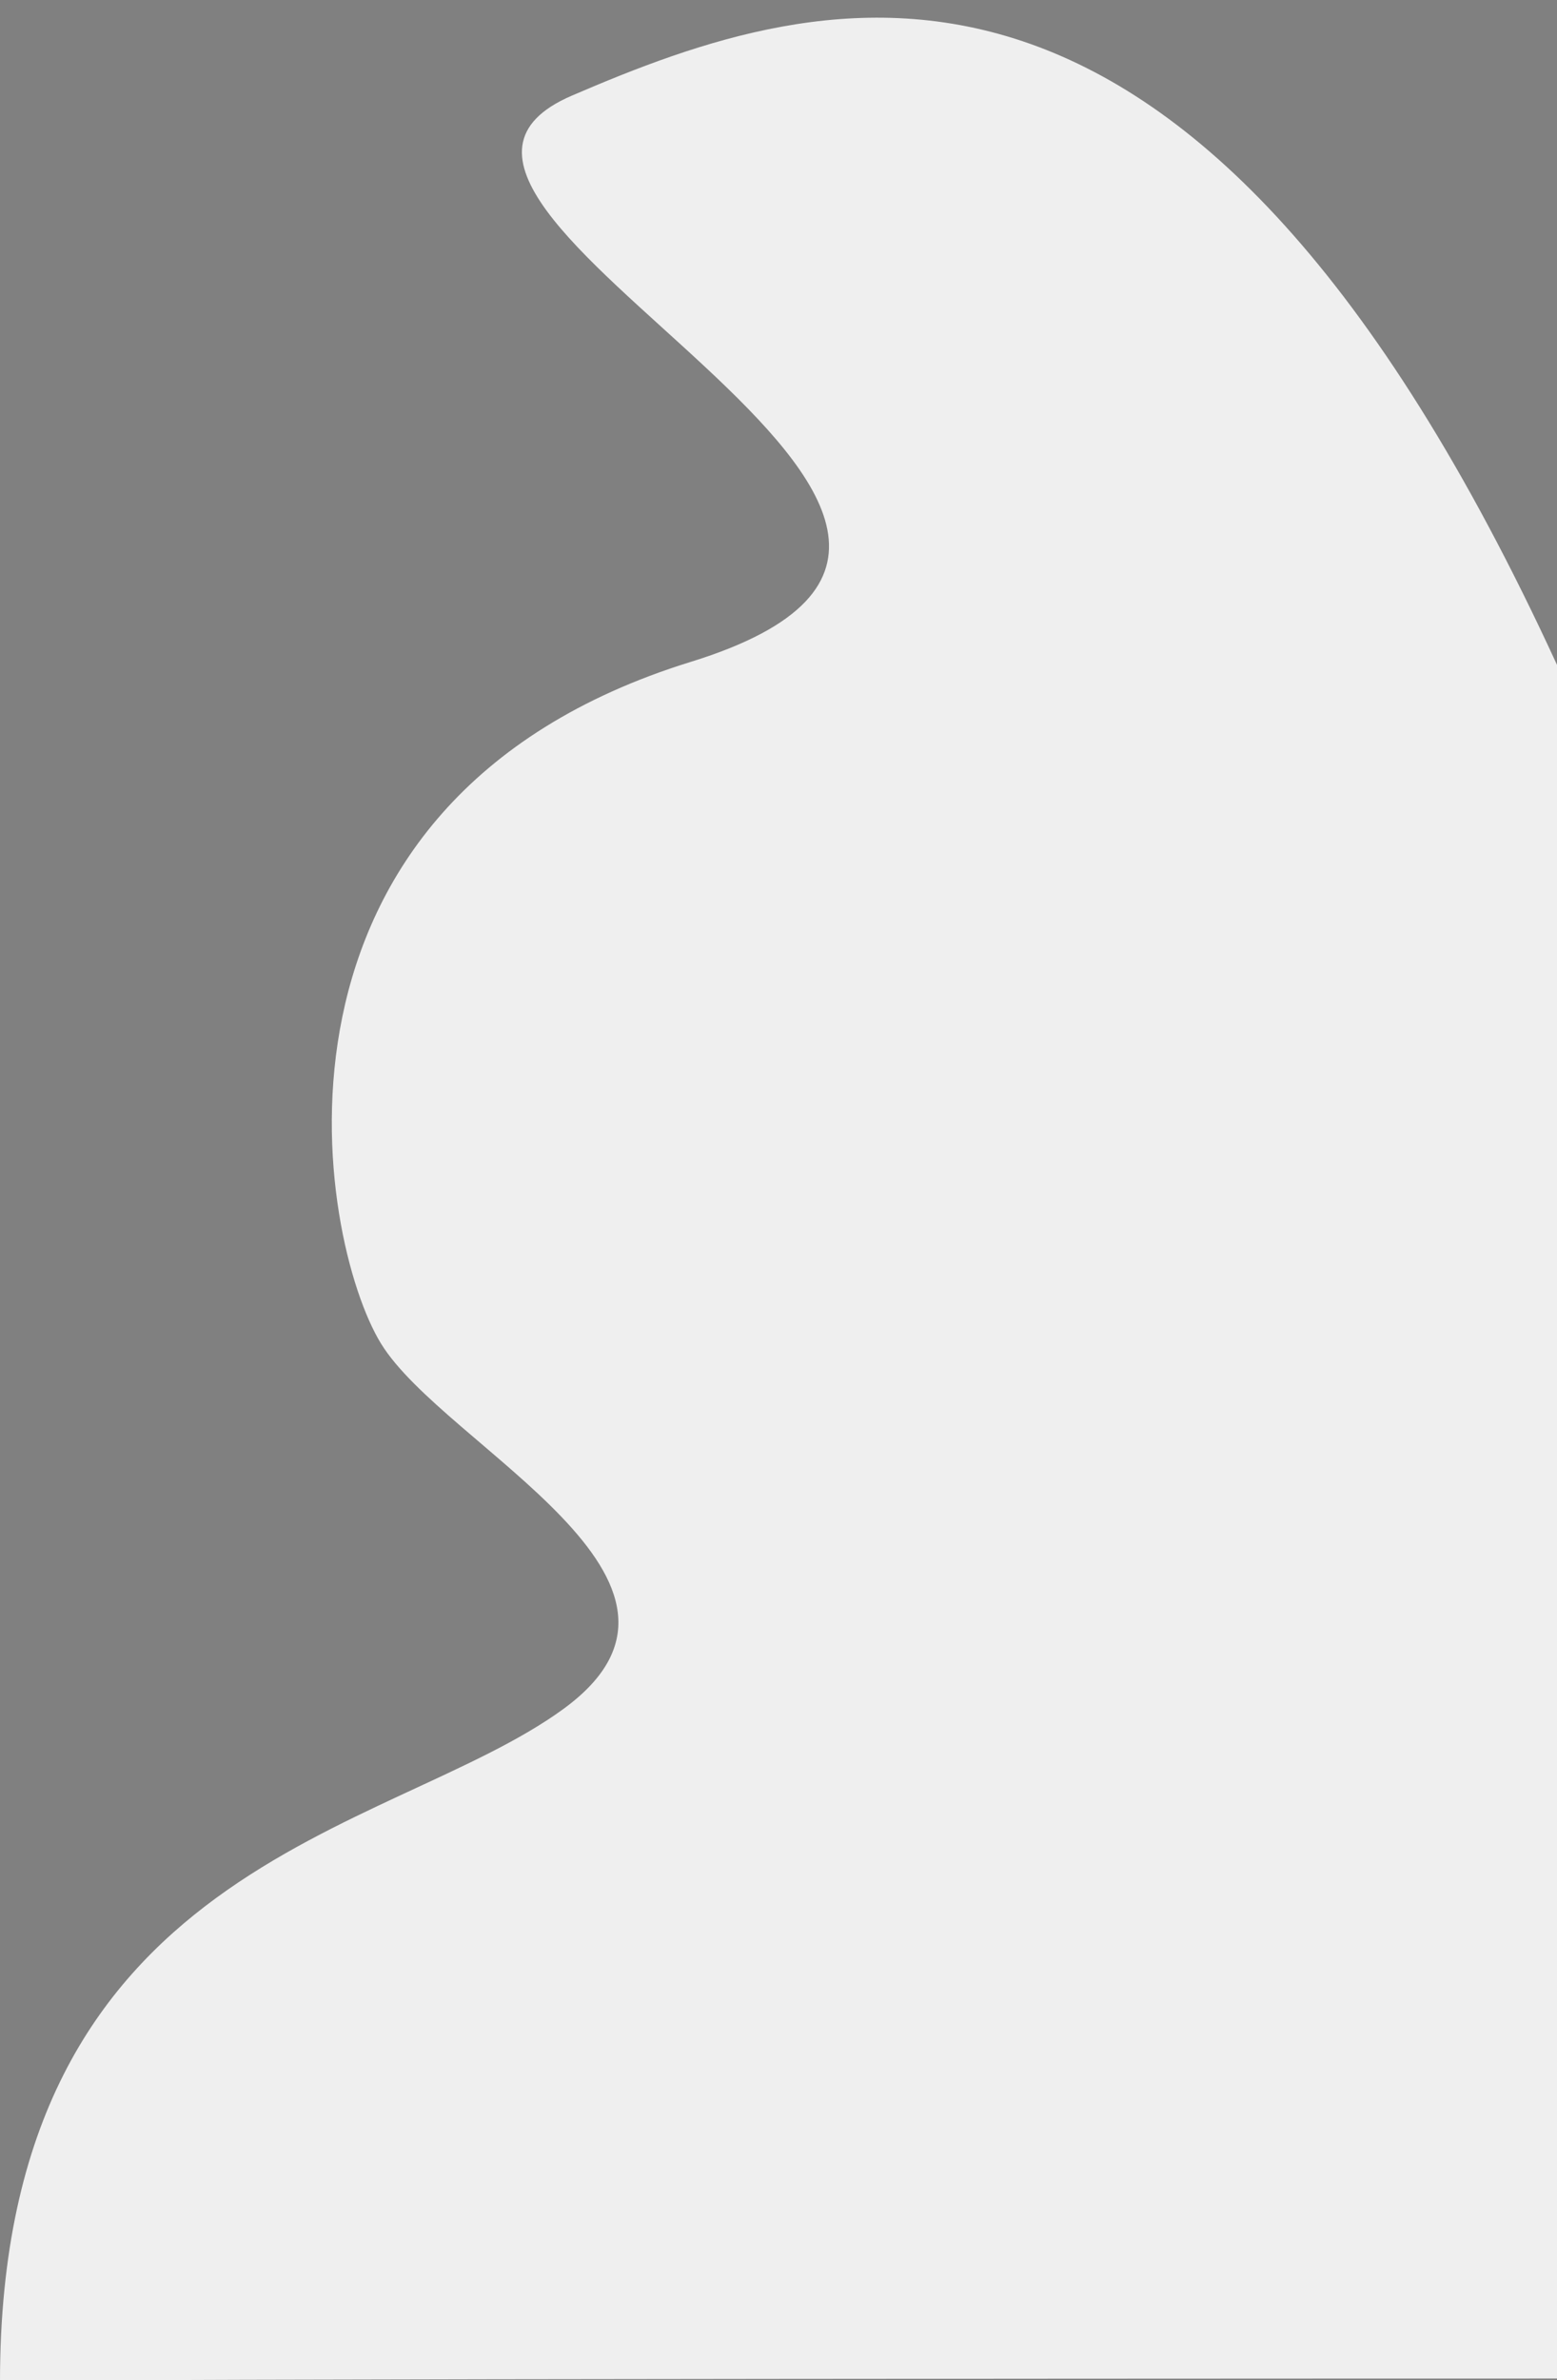 <svg id="Capa_1" data-name="Capa 1" xmlns="http://www.w3.org/2000/svg" xmlns:xlink="http://www.w3.org/1999/xlink" viewBox="0 0 256 391"><rect x="0" y="0" width="256" height="391" fill="#808080" stroke="none"/><defs><style>.cls-1{fill:none;}.cls-2{fill:#efefef;}.cls-3{clip-path:url(#clip-path);}.cls-4{fill:url(#linear-gradient);}.cls-5{clip-path:url(#clip-path-2);}.cls-6{fill:#fff;}.cls-7{opacity:0.3;}.cls-8{fill:url(#linear-gradient-2);}.cls-9{clip-path:url(#clip-path-4);}.cls-10{fill:url(#linear-gradient-3);}.cls-11{clip-path:url(#clip-path-5);}.cls-12{fill:url(#linear-gradient-4);}.cls-13{fill:url(#linear-gradient-5);}.cls-14{clip-path:url(#clip-path-7);}.cls-15{clip-path:url(#clip-path-8);}.cls-16{fill:url(#linear-gradient-6);}.cls-17{clip-path:url(#clip-path-9);}.cls-18{clip-path:url(#clip-path-10);}.cls-19{fill:url(#linear-gradient-7);}.cls-20{fill:url(#linear-gradient-8);}</style><clipPath id="clip-path"><rect class="cls-1" x="-809.48" y="-152.79" width="207.47" height="228.11" rx="13.76"/></clipPath><linearGradient id="linear-gradient" x1="-886.18" y1="69.45" x2="85.32" y2="69.45" gradientUnits="userSpaceOnUse"><stop offset="0" stop-color="#0e061e"/><stop offset="0.09" stop-color="#100725"/><stop offset="0.22" stop-color="#150937"/><stop offset="0.36" stop-color="#1d0d55"/><stop offset="0.43" stop-color="#210f65"/><stop offset="0.82" stop-color="#4f1a7c"/><stop offset="0.99" stop-color="#641f87"/></linearGradient><clipPath id="clip-path-2"><rect class="cls-1" x="-886.18" y="-209.85" width="971.5" height="558.6"/></clipPath><linearGradient id="linear-gradient-2" x1="-903.24" y1="103.08" x2="273.54" y2="103.08" gradientUnits="userSpaceOnUse"><stop offset="0" stop-color="#2d62ff"/><stop offset="0.21" stop-color="#641f87"/><stop offset="0.48" stop-color="#1e2f8a"/><stop offset="1" stop-color="#0e061e"/></linearGradient><clipPath id="clip-path-4"><rect class="cls-1" x="-323.48" y="-156.79" width="207.47" height="228.11" rx="13.76"/></clipPath><linearGradient id="linear-gradient-3" x1="-400.18" y1="65.45" x2="571.32" y2="65.45" xlink:href="#linear-gradient"/><clipPath id="clip-path-5"><rect class="cls-1" x="-400.18" y="-213.85" width="971.5" height="558.6"/></clipPath><linearGradient id="linear-gradient-4" x1="-480.59" y1="7.91" x2="237.25" y2="7.91" xlink:href="#linear-gradient-2"/><linearGradient id="linear-gradient-5" x1="-417.24" y1="99.08" x2="759.54" y2="99.08" xlink:href="#linear-gradient-2"/><clipPath id="clip-path-7"><rect class="cls-1" x="-840.34" y="505.43" width="265.86" height="292.29" rx="17.63"/></clipPath><clipPath id="clip-path-8"><rect class="cls-1" x="-938.63" y="432.31" width="1244.88" height="715.78"/></clipPath><linearGradient id="linear-gradient-6" x1="-960.48" y1="833.3" x2="547.44" y2="833.3" xlink:href="#linear-gradient-2"/><clipPath id="clip-path-9"><rect class="cls-1" x="-310.34" y="489.43" width="265.86" height="292.29" rx="17.63"/></clipPath><clipPath id="clip-path-10"><rect class="cls-1" x="-408.63" y="416.31" width="1244.88" height="715.78"/></clipPath><linearGradient id="linear-gradient-7" x1="-511.66" y1="700.47" x2="408.17" y2="700.47" xlink:href="#linear-gradient-2"/><linearGradient id="linear-gradient-8" x1="-430.48" y1="817.3" x2="1077.44" y2="817.3" xlink:href="#linear-gradient-2"/></defs><title>Mesa de trabajo 23</title><path class="cls-2" d="M256,109.22C195.92-21.28,135.84-2.28,94,15.72s94,70,19.59,93-61.39,95-50.94,112,58.78,39,30,60S0,305.72,0,391.22c0-.5,256-.5,256-.5Z"/><g class="cls-3"><rect class="cls-4" x="-886.18" y="-209.85" width="971.5" height="558.6"/><g class="cls-5"><path class="cls-6" d="M191.87-2.15c-4.61-.75-4.84.38-6.18,3.73.5-3.81.66-4.49-3.82-6.13,3.92.56,4.81,1,6.15-3.59C187.3-3.26,188.2-3.65,191.87-2.15Z"/><path class="cls-6" d="M45,16.39c-2.31-.38-2.43.19-3.1,1.87.25-1.91.33-2.25-1.92-3.08,2,.28,2.41.51,3.09-1.8C42.7,15.83,43.15,15.63,45,16.39Z"/><path class="cls-6" d="M155.19,6.86c-.91-.15-.95.07-1.22.73.1-.75.14-.88-.75-1.21.77.11.95.2,1.21-.7C154.29,6.64,154.47,6.56,155.19,6.86Z"/><path class="cls-6" d="M108.56,23.1a1.19,1.19,0,1,1,.31-1.65A1.19,1.19,0,0,1,108.56,23.1Z"/></g><g class="cls-5"><g class="cls-7"><path class="cls-8" d="M-903.24,195.72c78.18-324.27,453.06-77.82,487.17,173.75,17.22,127,286.35,13.55,195.09-81s259-52.24,133.25-181.22c-120.84-123.92-84-527.63,1.06-226,136.45,484,194.23-439.54,206.8-75.68,3.2,92.74-298.47,682.23,132.18,408.27,80.49-51.21-93.8,217.46-93.8,217.46L69,353.48S-109,263.94-119.71,330-372.35,487.8-372.35,487.8L-509.88,371.6S-749.73,106.18-903.24,233Z"/></g></g></g><g class="cls-9"><rect class="cls-10" x="-400.18" y="-213.85" width="971.5" height="558.6"/><g class="cls-11"><path class="cls-6" d="M171.53,44.33a1.93,1.93,0,0,1-.92,2.56,1.91,1.91,0,1,1,.92-2.56Z"/><path class="cls-6" d="M131.52,103.05a1.68,1.68,0,1,1-2.24-.8A1.69,1.69,0,0,1,131.52,103.05Z"/><path class="cls-6" d="M190.29,77.7a3.31,3.31,0,1,1-4.4-1.59A3.3,3.3,0,0,1,190.29,77.7Z"/><path class="cls-6" d="M168.48,115.7a3.31,3.31,0,1,1-4.4-1.59A3.3,3.3,0,0,1,168.48,115.7Z"/><path class="cls-6" d="M155.58,185.44a2.42,2.42,0,1,1-1.82-2.91A2.42,2.42,0,0,1,155.58,185.44Z"/><path class="cls-6" d="M150.28,235.22a2.43,2.43,0,1,1-1.82-2.91A2.42,2.42,0,0,1,150.28,235.22Z"/><path class="cls-6" d="M141.69,301.82a2.43,2.43,0,1,1-1.82-2.91A2.43,2.43,0,0,1,141.69,301.82Z"/><path class="cls-6" d="M103.85,254.93A2.42,2.42,0,1,1,102,252,2.42,2.42,0,0,1,103.85,254.93Z"/><path class="cls-6" d="M113.85,344.31A2.42,2.42,0,1,1,112,341.4,2.41,2.41,0,0,1,113.85,344.31Z"/><path class="cls-6" d="M50.81,177.94a3.64,3.64,0,1,1-2.72-4.38A3.63,3.63,0,0,1,50.81,177.94Z"/><path class="cls-6" d="M137.38,394c-6-.94-6.29.54-8,4.91.61-5,.81-5.84-5-7.93,5.11.68,6.27,1.25,8-4.75C131.43,392.59,132.59,392.08,137.38,394Z"/><path class="cls-6" d="M66.77,325.85c-3-.47-3.16.27-4,2.46.3-2.49.41-2.93-2.53-4,2.56.34,3.15.63,4-2.38C63.78,325.14,64.37,324.88,66.77,325.85Z"/><path class="cls-6" d="M54.87,302.62c-1.18-.19-1.24.1-1.57,1,.12-1,.16-1.14-1-1.56,1,.14,1.23.25,1.56-.93C53.7,302.34,53.93,302.24,54.87,302.62Z"/><path class="cls-6" d="M88,114.86c-1.18-.19-1.24.1-1.57,1,.12-1,.16-1.15-1-1.56,1,.14,1.23.25,1.56-.93C86.78,114.58,87,114.48,88,114.86Z"/><path class="cls-6" d="M182.72,119.5c-1.19-.19-1.24.1-1.58,1,.12-1,.16-1.15-1-1.56,1,.14,1.23.25,1.57-.93C181.54,119.22,181.77,119.12,182.72,119.5Z"/><path class="cls-6" d="M14.71,257.26c-6-.93-6.3.55-8,4.92.61-5,.82-5.85-5-7.93,5.12.68,6.27,1.25,8-4.75C8.75,255.86,9.91,255.35,14.71,257.26Z"/><path class="cls-6" d="M33.06,88c-6-.94-6.3.54-8,4.91.61-5,.82-5.84-5-7.93,5.12.68,6.27,1.26,8-4.75C27.1,86.57,28.26,86.06,33.06,88Z"/><path class="cls-6" d="M160.85,149.28c-6-.93-6.3.55-8,4.92.62-5,.82-5.85-5-7.93,5.12.68,6.28,1.25,8-4.75C154.89,147.88,156.06,147.37,160.85,149.28Z"/><path class="cls-6" d="M120.93,64.28c-6-.93-6.3.55-8,4.92.61-5,.82-5.85-5-7.93,5.12.68,6.28,1.25,8-4.75C115,62.88,116.13,62.37,120.93,64.28Z"/><path class="cls-6" d="M85.11,81a2.47,2.47,0,1,1-4.82-1.12A2.47,2.47,0,0,1,85.11,81Z"/><path class="cls-6" d="M4.12,203.86a2.29,2.29,0,1,1-1.72-2.74A2.29,2.29,0,0,1,4.12,203.86Z"/><path class="cls-6" d="M15.13,299.87a2.47,2.47,0,1,1-1.84-3A2.48,2.48,0,0,1,15.13,299.87Z"/><path class="cls-6" d="M35.36,48.32a3.83,3.83,0,1,1-2.87-4.6A3.84,3.84,0,0,1,35.36,48.32Z"/><path class="cls-6" d="M36.42,115.54a2.61,2.61,0,1,1-2-3.14A2.62,2.62,0,0,1,36.42,115.54Z"/><path class="cls-6" d="M8.45,128.35a1.87,1.87,0,1,1-1.4-2.25A1.86,1.86,0,0,1,8.45,128.35Z"/><path class="cls-6" d="M95.59,144.14a1.55,1.55,0,1,1-1.16-1.85A1.55,1.55,0,0,1,95.59,144.14Z"/><path class="cls-6" d="M76.27,215.61a1.54,1.54,0,1,1-1.16-1.84A1.53,1.53,0,0,1,76.27,215.61Z"/><path class="cls-6" d="M97.92,305.89A2.38,2.38,0,1,1,96.14,303,2.38,2.38,0,0,1,97.92,305.89Z"/><path class="cls-6" d="M59.92,367.39a1.55,1.55,0,1,1,.38-2.15A1.55,1.55,0,0,1,59.92,367.39Z"/><path class="cls-6" d="M74.93,24.42A1.54,1.54,0,0,1,72.79,24a1.54,1.54,0,1,1,2.53-1.76A1.53,1.53,0,0,1,74.93,24.42Z"/><path class="cls-6" d="M40.71,372.79c.17-.12-.09-.78-.58-1.48s-1-1.18-1.18-1.06.1.79.58,1.48S40.54,372.91,40.71,372.79Z"/><path class="cls-6" d="M197.2,150.64a1.06,1.06,0,1,1-1.4-.55A1.06,1.06,0,0,1,197.2,150.64Z"/><path class="cls-6" d="M173.86,182.38a.93.93,0,0,1-1.71.73.93.93,0,0,1,.49-1.22A.92.92,0,0,1,173.86,182.38Z"/><path class="cls-6" d="M206.93,169.5a1.84,1.84,0,1,1-2.41-1A1.83,1.83,0,0,1,206.93,169.5Z"/><path class="cls-6" d="M12,97.26a1.24,1.24,0,0,1-2.4-.65,1.24,1.24,0,1,1,2.4.65Z"/><path class="cls-6" d="M91.64,299.07a1.55,1.55,0,1,1-3-.81,1.55,1.55,0,0,1,3,.81Z"/><path class="cls-6" d="M10,253.09a1.28,1.28,0,0,1-1.56.9,1.27,1.27,0,0,1,.66-2.45A1.28,1.28,0,0,1,10,253.09Z"/><path class="cls-6" d="M45.68,118.78a1.19,1.19,0,1,1-.84-1.46A1.19,1.19,0,0,1,45.68,118.78Z"/><path class="cls-6" d="M76.88,256.8a.83.83,0,1,1-.59-1A.83.83,0,0,1,76.88,256.8Z"/><path class="cls-6" d="M57.92,266.73a1.11,1.11,0,1,1-.78-1.37A1.11,1.11,0,0,1,57.92,266.73Z"/><path class="cls-6" d="M48.31,332.47a1.11,1.11,0,1,1-.79-1.38A1.12,1.12,0,0,1,48.31,332.47Z"/><path class="cls-6" d="M194.09,190.12a1.84,1.84,0,1,1-2.41-1A1.84,1.84,0,0,1,194.09,190.12Z"/><path class="cls-6" d="M185.55,228.5a1.35,1.35,0,1,1-1-1.65A1.35,1.35,0,0,1,185.55,228.5Z"/><path class="cls-6" d="M181.61,256a1.34,1.34,0,0,1-1.65,1,1.35,1.35,0,0,1,.7-2.6A1.34,1.34,0,0,1,181.61,256Z"/><path class="cls-6" d="M175.52,292.71a1.35,1.35,0,1,1-1-1.65A1.34,1.34,0,0,1,175.52,292.71Z"/><path class="cls-6" d="M155.5,266a1.35,1.35,0,1,1-1-1.65A1.35,1.35,0,0,1,155.5,266Z"/><path class="cls-6" d="M159.25,315.69a1.35,1.35,0,1,1-2.6-.7,1.35,1.35,0,0,1,2.6.7Z"/><path class="cls-6" d="M127.64,222.25a2,2,0,1,1-1.41-2.48A2,2,0,0,1,127.64,222.25Z"/><path class="cls-6" d="M75.07,140.48c-2.28-.44-2.41.12-3.12,1.76.3-1.88.39-2.22-1.82-3.1,2,.34,2.38.57,3.11-1.7C72.82,139.86,73.27,139.68,75.07,140.48Z"/><path class="cls-6" d="M97.58,217.84c-2.55-.49-2.7.14-3.5,2,.34-2.11.44-2.49-2-3.47,2.18.37,2.66.63,3.48-1.91C95.06,217.15,95.56,217,97.58,217.84Z"/><path class="cls-6" d="M92.11,339c-3.31-.64-3.5.18-4.53,2.57.44-2.74.57-3.22-2.64-4.5,2.82.48,3.45.82,4.51-2.47C88.84,338.09,89.49,337.83,92.11,339Z"/><path class="cls-6" d="M171.29,343.69c-3.31-.64-3.5.18-4.53,2.56.44-2.73.57-3.22-2.63-4.49,2.82.48,3.45.82,4.51-2.47C168,342.79,168.67,342.53,171.29,343.69Z"/><path class="cls-6" d="M64.94,354.12c-1.66-.32-1.75.09-2.27,1.28.22-1.37.28-1.61-1.32-2.25,1.41.24,1.73.41,2.26-1.24C63.3,353.67,63.63,353.54,64.94,354.12Z"/><path class="cls-6" d="M133.53,304.52c-1.66-.32-1.75.09-2.27,1.29.22-1.38.28-1.62-1.32-2.26,1.41.24,1.73.41,2.26-1.24C131.89,304.07,132.22,303.94,133.53,304.52Z"/><path class="cls-6" d="M127.4,291.41c-.65-.12-.68,0-.89.51.09-.54.11-.64-.52-.89.56.1.68.16.89-.48C126.76,291.24,126.89,291.19,127.4,291.41Z"/><path class="cls-6" d="M144.65,349.45c-.65-.13-.69,0-.9.5.09-.53.12-.63-.51-.88.55.09.67.16.88-.49C144,349.27,144.13,349.22,144.65,349.45Z"/><path class="cls-6" d="M1.81,274.85c-.65-.13-.69,0-.89.5.09-.54.11-.63-.52-.88.56.09.68.16.89-.49C1.17,274.67,1.3,274.62,1.81,274.85Z"/><path class="cls-6" d="M149.49,188c-.66-.12-.69,0-.9.51.09-.54.12-.64-.51-.89.55.1.67.17.88-.48C148.84,187.87,149,187.82,149.49,188Z"/><path class="cls-6" d="M201.9,192.51c-.65-.13-.69,0-.9.5.09-.53.12-.63-.51-.88.55.09.68.16.88-.49C201.25,192.33,201.38,192.28,201.9,192.51Z"/><path class="cls-6" d="M106.06,265.48c-3.31-.64-3.5.18-4.54,2.56.44-2.73.57-3.22-2.63-4.49,2.82.48,3.45.82,4.51-2.47C102.78,264.58,103.44,264.32,106.06,265.48Z"/><path class="cls-6" d="M33.08,205.76c-3.31-.64-3.49.17-4.53,2.56.44-2.74.57-3.22-2.63-4.49,2.82.47,3.45.81,4.51-2.48C29.81,204.86,30.47,204.6,33.08,205.76Z"/><path class="cls-6" d="M119.61,172.06c-3.31-.64-3.5.17-4.54,2.56.44-2.74.57-3.22-2.63-4.5,2.82.48,3.45.82,4.51-2.47C116.34,171.16,117,170.9,119.61,172.06Z"/><path class="cls-6" d="M31.16,278.79c-1.94-.37-2.05.1-2.66,1.5.26-1.6.34-1.89-1.54-2.63,1.65.28,2,.48,2.64-1.45C29.24,278.26,29.63,278.11,31.16,278.79Z"/><path class="cls-6" d="M12.92,122.42c-2.09-.4-2.21.11-2.87,1.62.28-1.73.36-2-1.67-2.84,1.79.3,2.19.52,2.86-1.57C10.85,121.85,11.27,121.69,12.92,122.42Z"/><path class="cls-6" d="M189.19,208.58c-3.31-.64-3.5.17-4.54,2.56.44-2.74.57-3.22-2.63-4.5,2.82.48,3.45.82,4.51-2.47C185.91,207.68,186.57,207.42,189.19,208.58Z"/><path class="cls-6" d="M168.77,160.68c-3.31-.64-3.5.18-4.54,2.57.44-2.74.57-3.23-2.63-4.5,2.82.48,3.45.82,4.51-2.47C165.49,159.78,166.15,159.53,168.77,160.68Z"/><path class="cls-6" d="M148.58,169.23a1.37,1.37,0,1,1-1-1.68A1.36,1.36,0,0,1,148.58,169.23Z"/><path class="cls-6" d="M2.84,110.39A2.32,2.32,0,0,1,0,112a2.35,2.35,0,0,1-1.65-2.86,2.33,2.33,0,1,1,4.5,1.21Z"/><path class="cls-6" d="M101.26,235.68a1.27,1.27,0,1,1-.9-1.55A1.27,1.27,0,0,1,101.26,235.68Z"/><path class="cls-6" d="M105.44,289.1a1.37,1.37,0,0,1-1.68,1,1.37,1.37,0,1,1,1.68-1Z"/><path class="cls-6" d="M121.68,150.13a2.13,2.13,0,1,1-1.5-2.61A2.12,2.12,0,0,1,121.68,150.13Z"/><path class="cls-6" d="M120.92,187.39a1.45,1.45,0,1,1-1-1.77A1.45,1.45,0,0,1,120.92,187.39Z"/><path class="cls-6" d="M105.17,193.93a1,1,0,0,1-2-.54,1,1,0,0,1,1.26-.73A1,1,0,0,1,105.17,193.93Z"/><path class="cls-6" d="M153.13,204.42a.86.86,0,1,1-.6-1A.86.86,0,0,1,153.13,204.42Z"/><path class="cls-6" d="M141,243.64a.86.86,0,0,1-1.05.6.87.87,0,0,1-.61-1.05.86.86,0,0,1,1.66.45Z"/><path class="cls-6" d="M151.19,294.09a1.32,1.32,0,1,1-.93-1.62A1.32,1.32,0,0,1,151.19,294.09Z"/><path class="cls-6" d="M65.08,194.63a1.35,1.35,0,1,1-1-1.65A1.34,1.34,0,0,1,65.08,194.63Z"/><path class="cls-6" d="M58,163.4a.86.86,0,1,1-.6-1.05A.86.86,0,0,1,58,163.4Z"/><path class="cls-6" d="M24.83,186.46a1.34,1.34,0,1,1-.33-2.66,1.34,1.34,0,1,1,.33,2.66Z"/><path class="cls-6" d="M33.72,180.71a.84.84,0,0,1-.95-.74.85.85,0,1,1,1.69-.21A.84.84,0,0,1,33.72,180.71Z"/><path class="cls-6" d="M25.69,222.74a1.34,1.34,0,1,1-1.45-2.26,1.34,1.34,0,1,1,1.45,2.26Z"/><path class="cls-6" d="M128.9,327.4a.85.85,0,1,1,.26-1.18A.85.85,0,0,1,128.9,327.4Z"/><path class="cls-6" d="M51.72,224.24a.85.85,0,1,1,.26-1.18A.85.85,0,0,1,51.72,224.24Z"/><path class="cls-6" d="M33.75,148.67a.85.85,0,1,1-.92-1.44.85.85,0,0,1,.92,1.44Z"/><path class="cls-6" d="M144.08,137.68a.86.86,0,1,1,.26-1.19A.87.87,0,0,1,144.08,137.68Z"/><path class="cls-6" d="M84.87,172.11a.85.85,0,0,1-1.18-.26.85.85,0,1,1,1.18.26Z"/><path class="cls-6" d="M99.8,135.33a.85.85,0,1,1-.92-1.44.85.85,0,1,1,.92,1.44Z"/><path class="cls-6" d="M26.93,300.8a.86.86,0,0,1-.93-1.45.86.86,0,0,1,.93,1.45Z"/><path class="cls-6" d="M152,343.12a.85.85,0,0,1-.92-1.44.85.85,0,0,1,1.18.26A.86.86,0,0,1,152,343.12Z"/><path class="cls-6" d="M52.67,294.81a.85.85,0,1,1,.26-1.18A.85.85,0,0,1,52.67,294.81Z"/><path class="cls-6" d="M110.68,360.23a.86.86,0,0,1-.93-1.44.85.85,0,0,1,1.18.26A.84.84,0,0,1,110.68,360.23Z"/><path class="cls-6" d="M19.85,113.16c.1-.06,0-.44-.29-.84s-.54-.67-.63-.61,0,.44.29.84S19.76,113.22,19.85,113.16Z"/><path class="cls-6" d="M118.15,330c.1-.06,0-.43-.29-.83s-.54-.67-.63-.61,0,.44.29.83S118.06,330.07,118.15,330Z"/><path class="cls-6" d="M38,262.21a1.32,1.32,0,1,1-.93-1.62A1.32,1.32,0,0,1,38,262.21Z"/><path class="cls-6" d="M12.48,333.16A1.25,1.25,0,0,1,11,334a1.24,1.24,0,1,1,.64-2.39A1.26,1.26,0,0,1,12.48,333.16Z"/><path class="cls-6" d="M188.75,219.24a3.75,3.75,0,1,1-2.78-4.5A3.74,3.74,0,0,1,188.75,219.24Z"/><path class="cls-6" d="M150,118.4a2,2,0,1,1-1.5-2.4A2,2,0,0,1,150,118.4Z"/><path class="cls-6" d="M105,143.74a2.69,2.69,0,1,1-2-3.25A2.69,2.69,0,0,1,105,143.74Z"/><path class="cls-6" d="M86.72,303a2.68,2.68,0,1,1-2-3.26A2.7,2.7,0,0,1,86.72,303Z"/><path class="cls-6" d="M197.07,22.9c-6.2-1-6.51.53-8.3,5,.66-5.13.88-6-5.16-8.23,5.28.73,6.47,1.33,8.26-4.86C190.92,21.41,192.13,20.9,197.07,22.9Z"/><path class="cls-6" d="M192.85,315.47c-8-1.3-8.42.68-10.75,6.52.86-6.63,1.14-7.81-6.68-10.65,6.84,1,8.38,1.72,10.7-6.29C184.89,313.55,186.45,312.88,192.85,315.47Z"/><path class="cls-6" d="M128.45,354c-4-.66-4.23.34-5.4,3.26.43-3.32.57-3.91-3.35-5.33,3.43.47,4.21.86,5.37-3.16C124.45,353,125.24,352.68,128.45,354Z"/><path class="cls-6" d="M221,137.17c-8-1.3-8.42.68-10.74,6.52.85-6.64,1.13-7.82-6.68-10.65,6.83,1,8.38,1.72,10.69-6.29C213.08,135.24,214.64,134.57,221,137.17Z"/><path class="cls-6" d="M40.62-1.46c-8-1.3-8.43.68-10.75,6.52C30.73-1.58,31-2.75,23.19-5.59c6.84,1,8.38,1.72,10.69-6.29C32.66-3.38,34.22-4.06,40.62-1.46Z"/><path class="cls-6" d="M41.39,174.82c-4.71-.76-4.94.4-6.3,3.82.51-3.89.67-4.58-3.92-6.24,4,.55,4.92,1,6.28-3.69C36.73,173.69,37.64,173.3,41.39,174.82Z"/><path class="cls-6" d="M207.25,65.66A3.06,3.06,0,1,1,205,62,3.07,3.07,0,0,1,207.25,65.66Z"/><path class="cls-6" d="M221.3,194.17a3.3,3.3,0,1,1-2.45-4A3.31,3.31,0,0,1,221.3,194.17Z"/><path class="cls-6" d="M24.05,40.05a3.24,3.24,0,1,1,.84-4.51A3.24,3.24,0,0,1,24.05,40.05Z"/><path class="cls-6" d="M86.94,41.74a2.07,2.07,0,1,1,.53-2.88A2.06,2.06,0,0,1,86.94,41.74Z"/><path class="cls-6" d="M32.82,228.2a2.07,2.07,0,1,1,.53-2.87A2.07,2.07,0,0,1,32.82,228.2Z"/><path class="cls-6" d="M94.46,211.86A2.07,2.07,0,1,1,95,209,2.06,2.06,0,0,1,94.46,211.86Z"/><path class="cls-6" d="M239.2,365.34a2.07,2.07,0,1,1,.53-2.87A2.06,2.06,0,0,1,239.2,365.34Z"/><path class="cls-6" d="M255,291.9c.22-.16-.12-1-.77-2s-1.35-1.58-1.57-1.42.12,1.05.76,2S254.77,292.05,255,291.9Z"/><path class="cls-6" d="M56.76,134.33a3.19,3.19,0,1,1-2.36-3.84A3.17,3.17,0,0,1,56.76,134.33Z"/><path class="cls-6" d="M.36,307.32a3,3,0,0,1-3.61,2.23,3,3,0,0,1-2.24-3.62,3,3,0,0,1,3.61-2.2A3,3,0,0,1,.36,307.32Z"/><path class="cls-6" d="M203.85,105.07a1.81,1.81,0,1,1-1.25-2.26A1.84,1.84,0,0,1,203.85,105.07Z"/><path class="cls-6" d="M34.5,49.27c-2.69-.55-2.85.11-3.73,2,.39-2.23.5-2.63-2.1-3.7,2.3.42,2.81.7,3.71-2C31.84,48.5,32.38,48.3,34.5,49.27Z"/><path class="cls-6" d="M230.46,140.65c-2.7-.56-2.86.11-3.73,2,.39-2.23.5-2.63-2.1-3.7,2.3.42,2.81.7,3.71-2C227.8,139.88,228.34,139.68,230.46,140.65Z"/><path class="cls-6" d="M129.4,10.31c-1.05-.22-1.12,0-1.46.8.15-.88.2-1-.82-1.45.9.16,1.1.27,1.45-.78C128.36,10,128.57,9.92,129.4,10.31Z"/><path class="cls-6" d="M59,92c-4.22-.88-4.47.16-5.84,3.19.61-3.49.79-4.1-3.28-5.78,3.59.66,4.39,1.1,5.8-3.08C54.78,90.78,55.62,90.46,59,92Z"/><path class="cls-6" d="M177.08,17.34c-3.15-.65-3.34.13-4.36,2.39.46-2.6.59-3.06-2.45-4.32,2.68.49,3.28.83,4.33-2.3C174,16.45,174.6,16.21,177.08,17.34Z"/><path class="cls-6" d="M62.85,2.59A1.86,1.86,0,1,1,61.56.3,1.87,1.87,0,0,1,62.85,2.59Z"/><path class="cls-6" d="M55.43,22a2.19,2.19,0,1,1-1.51-2.72A2.21,2.21,0,0,1,55.43,22Z"/><path class="cls-6" d="M169.73,53.07a1.4,1.4,0,1,1,.44-1.93A1.4,1.4,0,0,1,169.73,53.07Z"/><path class="cls-6" d="M211.75,43.87a1.38,1.38,0,0,1-1.91-.45A1.39,1.39,0,1,1,212.2,42,1.39,1.39,0,0,1,211.75,43.87Z"/><path class="cls-6" d="M145.52,105.42a2,2,0,1,1-1.4-2.48A2,2,0,0,1,145.52,105.42Z"/><path class="cls-6" d="M121.39,39.83a2.45,2.45,0,1,1-1.69-3A2.46,2.46,0,0,1,121.39,39.83Z"/><path class="cls-6" d="M66.81,51.54a2,2,0,1,1-1.36-2.46A2,2,0,0,1,66.81,51.54Z"/><path class="cls-6" d="M103.36,108a1.4,1.4,0,0,1-1.72,1,1.39,1.39,0,1,1,.76-2.67A1.4,1.4,0,0,1,103.36,108Z"/></g><g class="cls-11"><g class="cls-7"><path class="cls-12" d="M-400.2,128.75c-73.5-17,110.91-481.78,380.6-24.48S327.91-161.27,114.72-106.79-210.4-130-79.29-240.86h-193s33.08,18.09-135.35,176.92S-400.2,128.75-400.2,128.75Z"/><path class="cls-13" d="M-417.24,191.72C-339.06-132.55,35.82,113.9,69.93,365.47c17.22,127,286.35,13.55,195.09-81s259-52.24,133.25-181.22c-120.84-123.92-84-527.63,1.06-226,136.45,484,194.23-439.54,206.8-75.68,3.2,92.74-298.47,682.23,132.18,408.27,80.49-51.21-93.8,217.46-93.8,217.46L555,349.48S377,259.94,366.29,326,113.65,483.8,113.65,483.8L-23.88,367.6S-263.73,102.18-417.24,229Z"/></g></g></g><g class="cls-14"><g class="cls-15"><g class="cls-7"><path class="cls-16" d="M-960.48,952c100.17-415.51,580.54-99.72,624.25,222.64,22.07,162.75,366.92,17.36,250-103.81S245.68,1003.91,84.5,838.63C-70.34,679.85-23.11,162.53,85.87,549.05c174.84,620.13,248.89-563.23,265-97C355,570.9-31.6,1326.27,520.23,975.22,623.38,909.61,400,1253.88,400,1253.88l-114.74-99.72S57.18,1039.42,43.52,1124.11-280.2,1326.27-280.2,1326.27l-176.23-148.88s-307.35-340.12-504-177.57Z"/></g></g></g><g class="cls-17"><g class="cls-18"><g class="cls-7"><path class="cls-19" d="M-408.65,855.32C-502.83,833.56-266.53,238,79.05,824S524.35,483.69,251.16,553.5-165.44,523.77,2.57,381.7H-244.71s42.38,23.19-173.43,226.71S-408.65,855.32-408.65,855.32Z"/><path class="cls-20" d="M-430.48,936c100.17-415.51,580.54-99.72,624.25,222.64,22.07,162.75,366.92,17.36,250-103.81S775.68,987.91,614.5,822.63c-154.84-158.78-107.61-676.1,1.37-289.58,174.84,620.13,248.89-563.23,265-97,4.1,118.83-382.46,874.2,169.37,523.15C1153.38,893.61,930,1237.88,930,1237.88l-114.74-99.72s-228.11-114.74-241.77-30.05S249.8,1310.27,249.8,1310.27L73.57,1161.39s-307.35-340.12-504-177.57Z"/></g></g></g></svg>